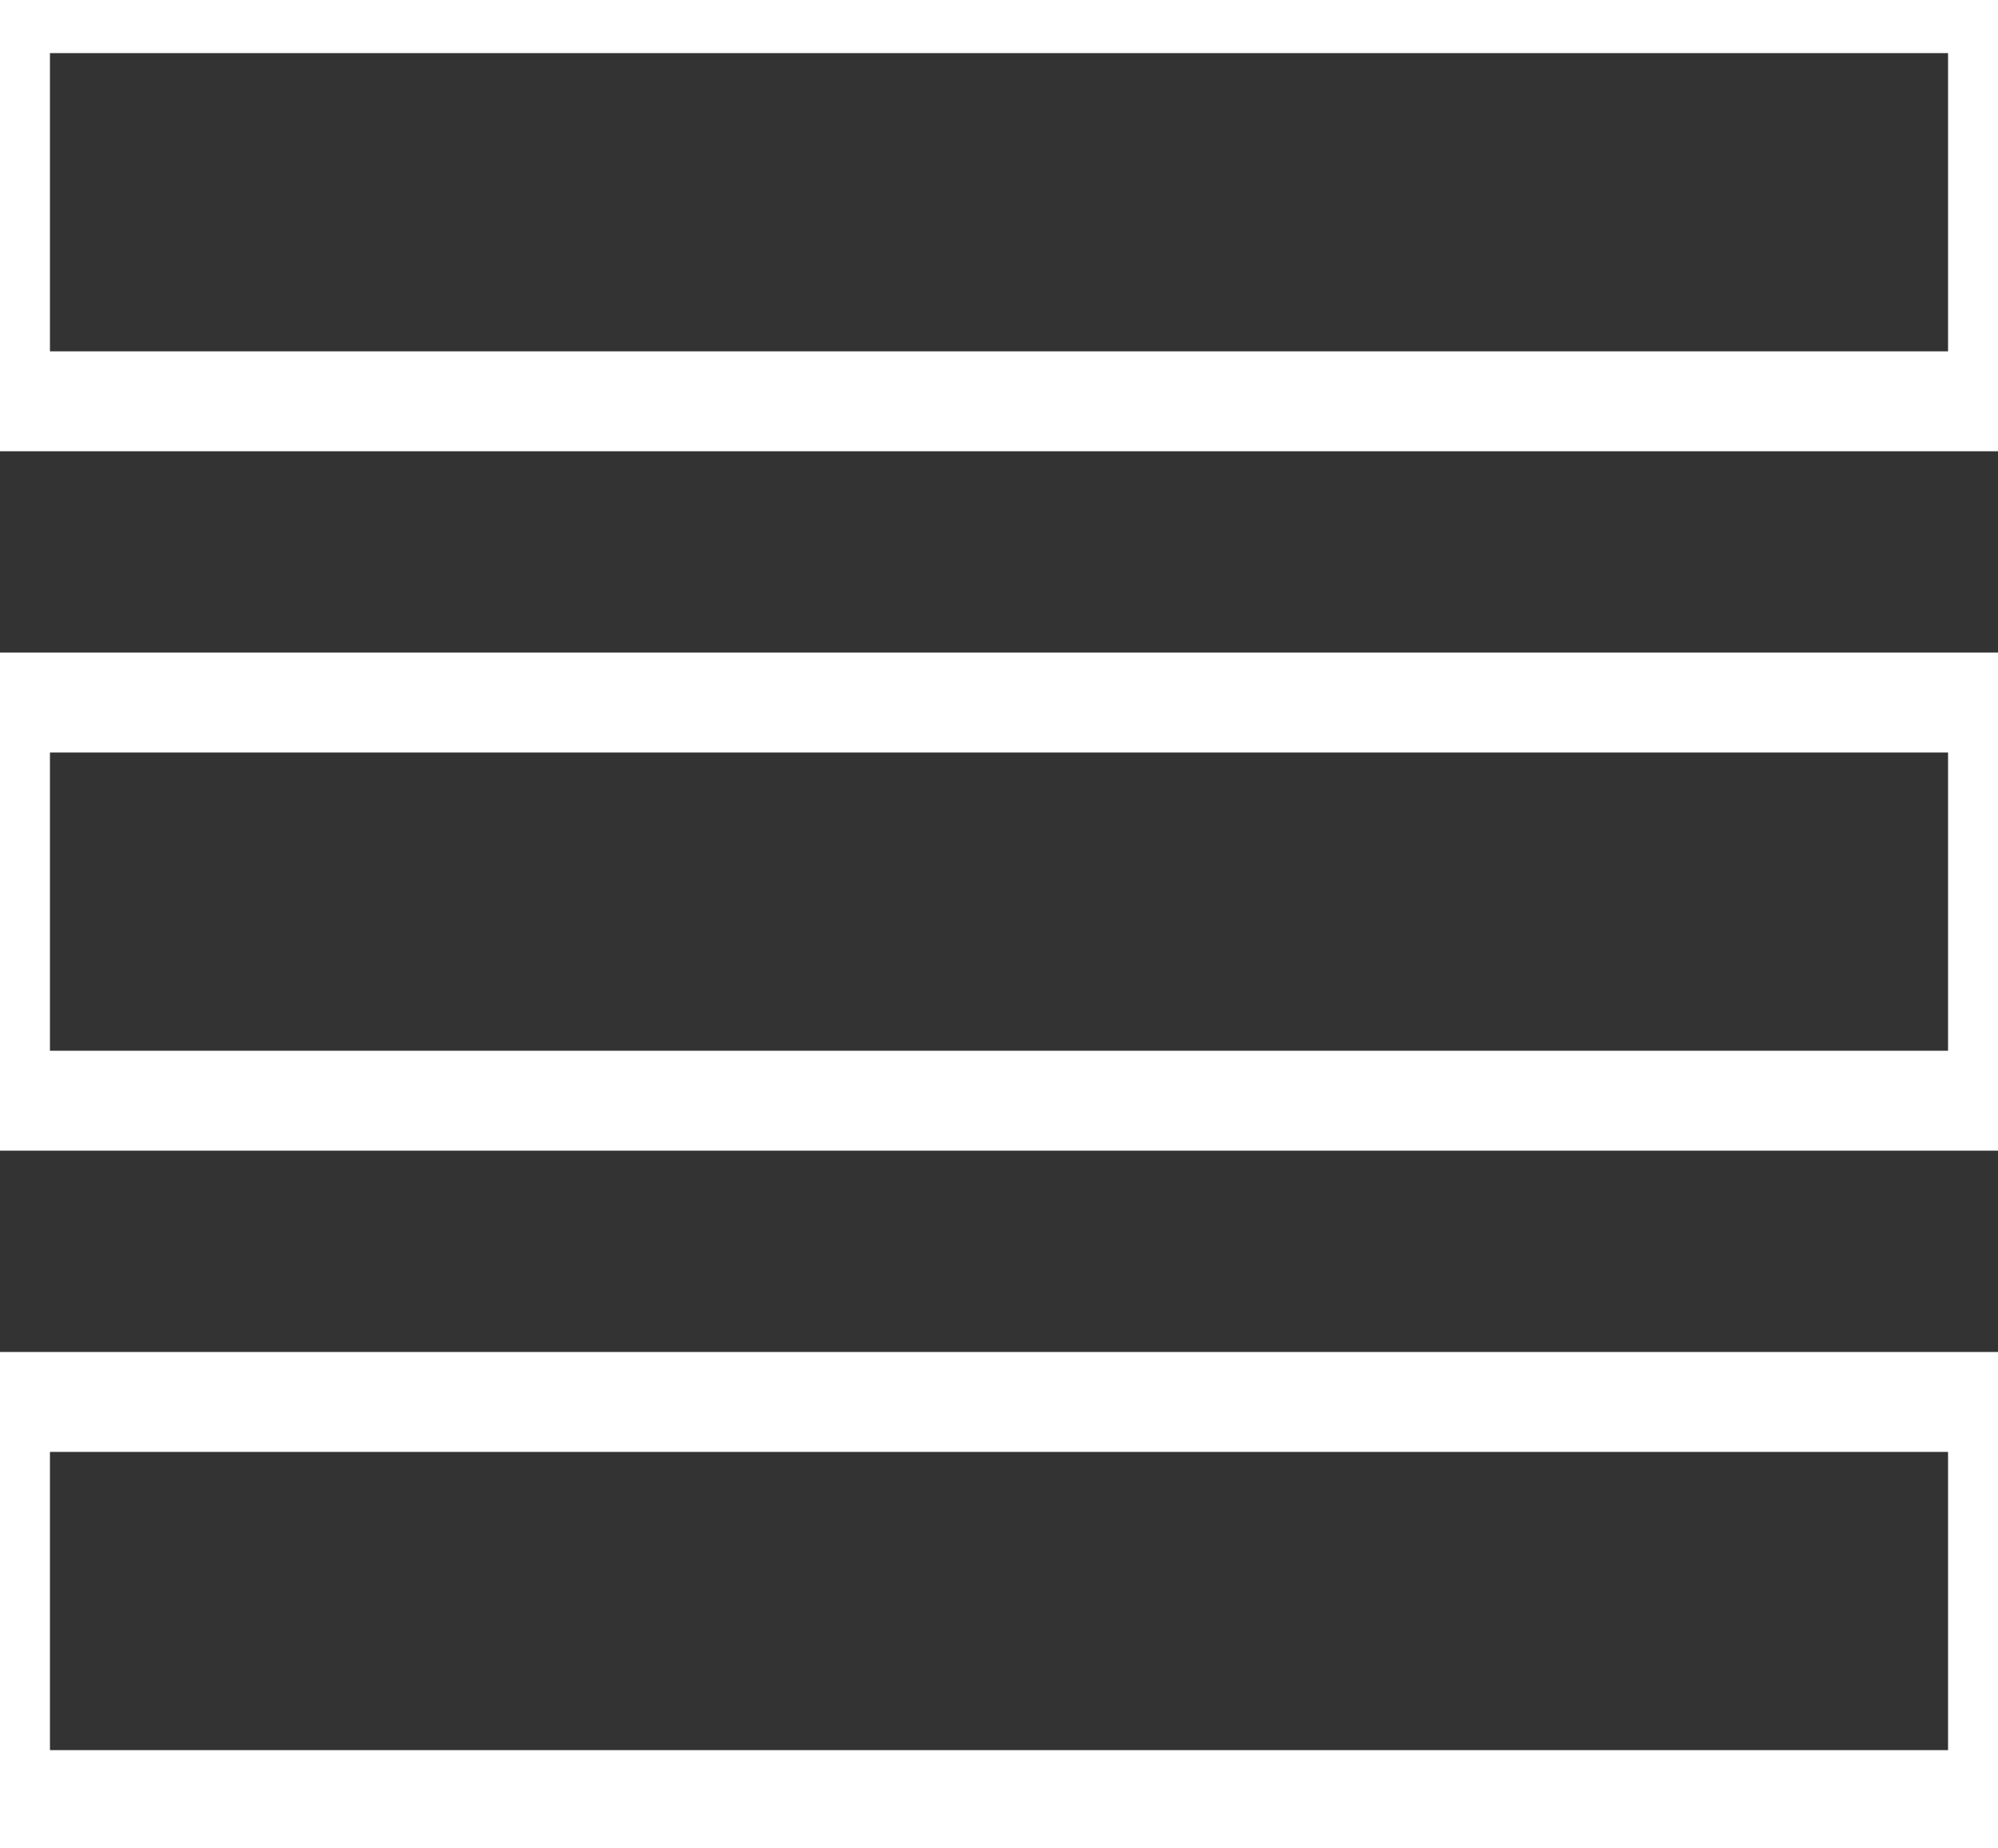<svg xmlns="http://www.w3.org/2000/svg" width="40" height="37" viewBox="0 0 40 37"><rect x="0" y="0" width="40" height="37" fill="#333333" stroke="none"/><defs><style>.cls-1{fill:none;stroke:#fff;stroke-width:2px}</style></defs><path class="cls-1" d="M0 28.063h40v7.97H0z"/><path id="Rectangle_6_copy" data-name="Rectangle 6 copy" class="cls-1" d="M0 14.063h40v7.97H0z"/><path id="Rectangle_6_copy_2" data-name="Rectangle 6 copy 2" class="cls-1" d="M0 .063h40v7.97H0z"/></svg>